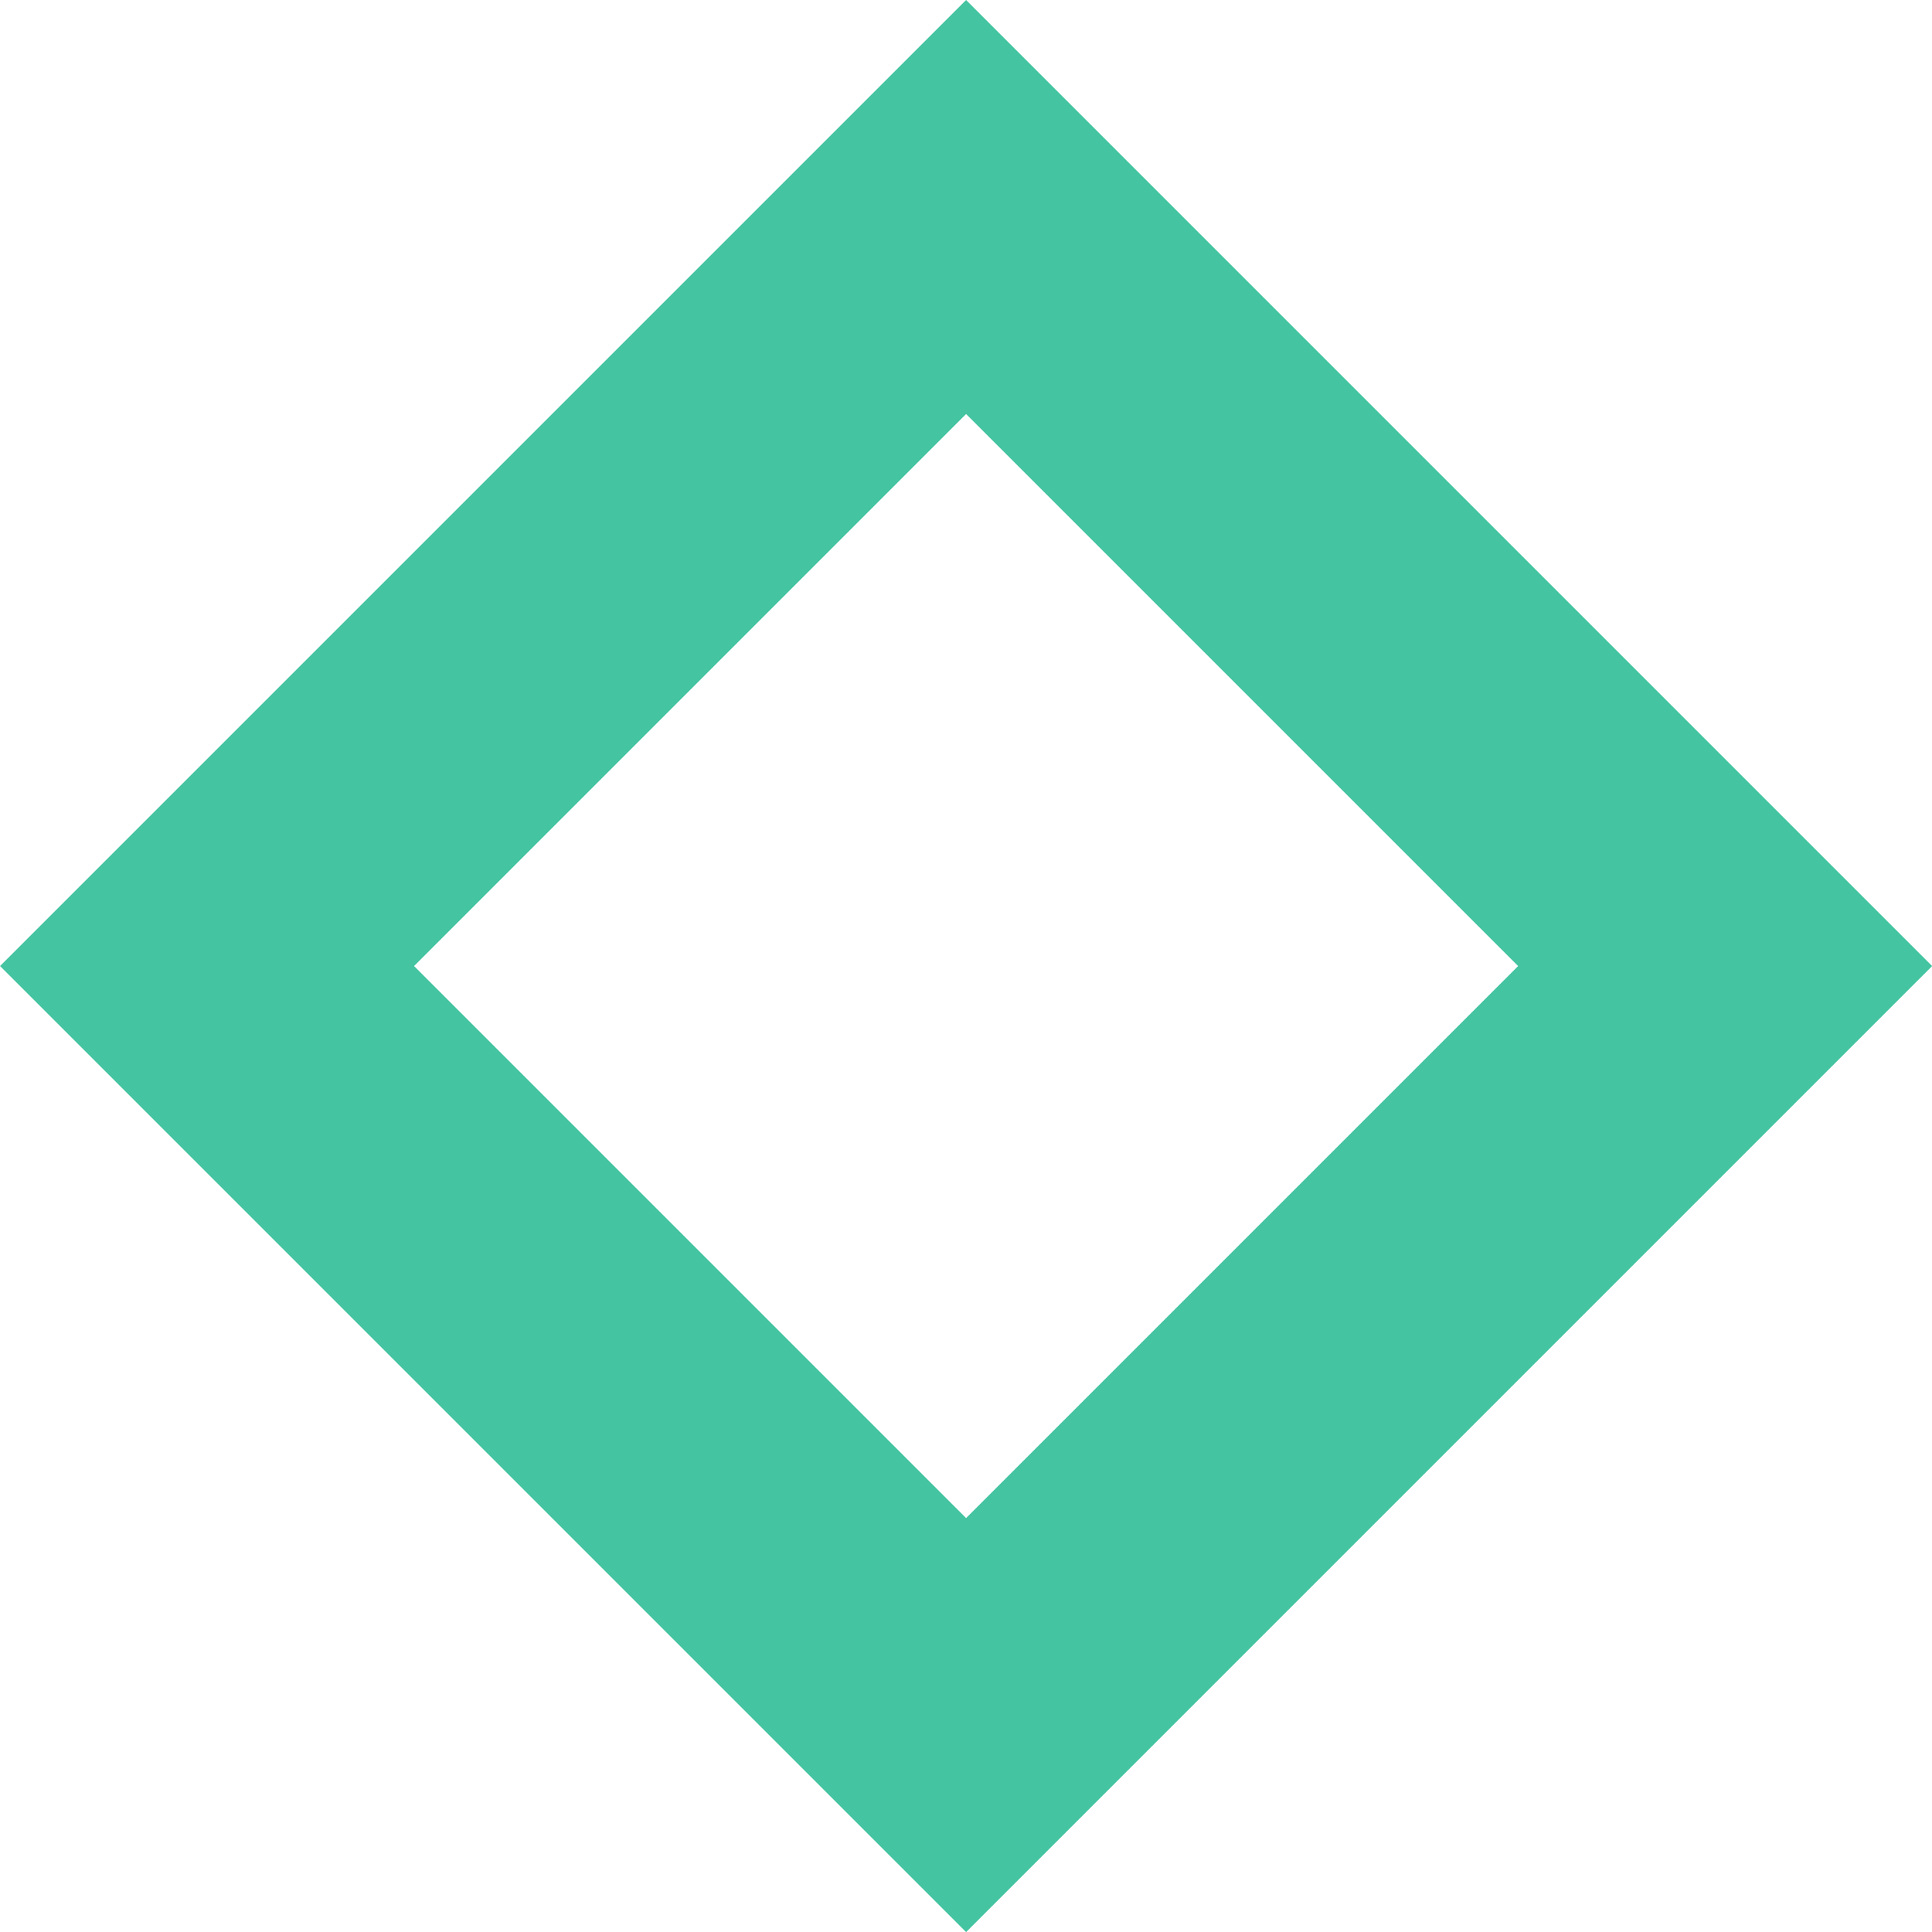 <svg xmlns="http://www.w3.org/2000/svg" viewBox="0 0 9.899 9.9">
  <defs>
    <style>
      .cls-1, .cls-3 {
        fill: none;
      }

      .cls-1 {
        stroke: #44c4a1;
        stroke-width: 1.5px;
      }

      .cls-2 {
        stroke: none;
      }
    </style>
  </defs>
  <g id="Rectangle_3" data-name="Rectangle 3" class="cls-1" transform="translate(4.95) rotate(45)">
    <rect class="cls-2" width="7" height="7"/>
    <rect class="cls-3" x="0.75" y="0.75" width="5.5" height="5.5"/>
  </g>
</svg>
